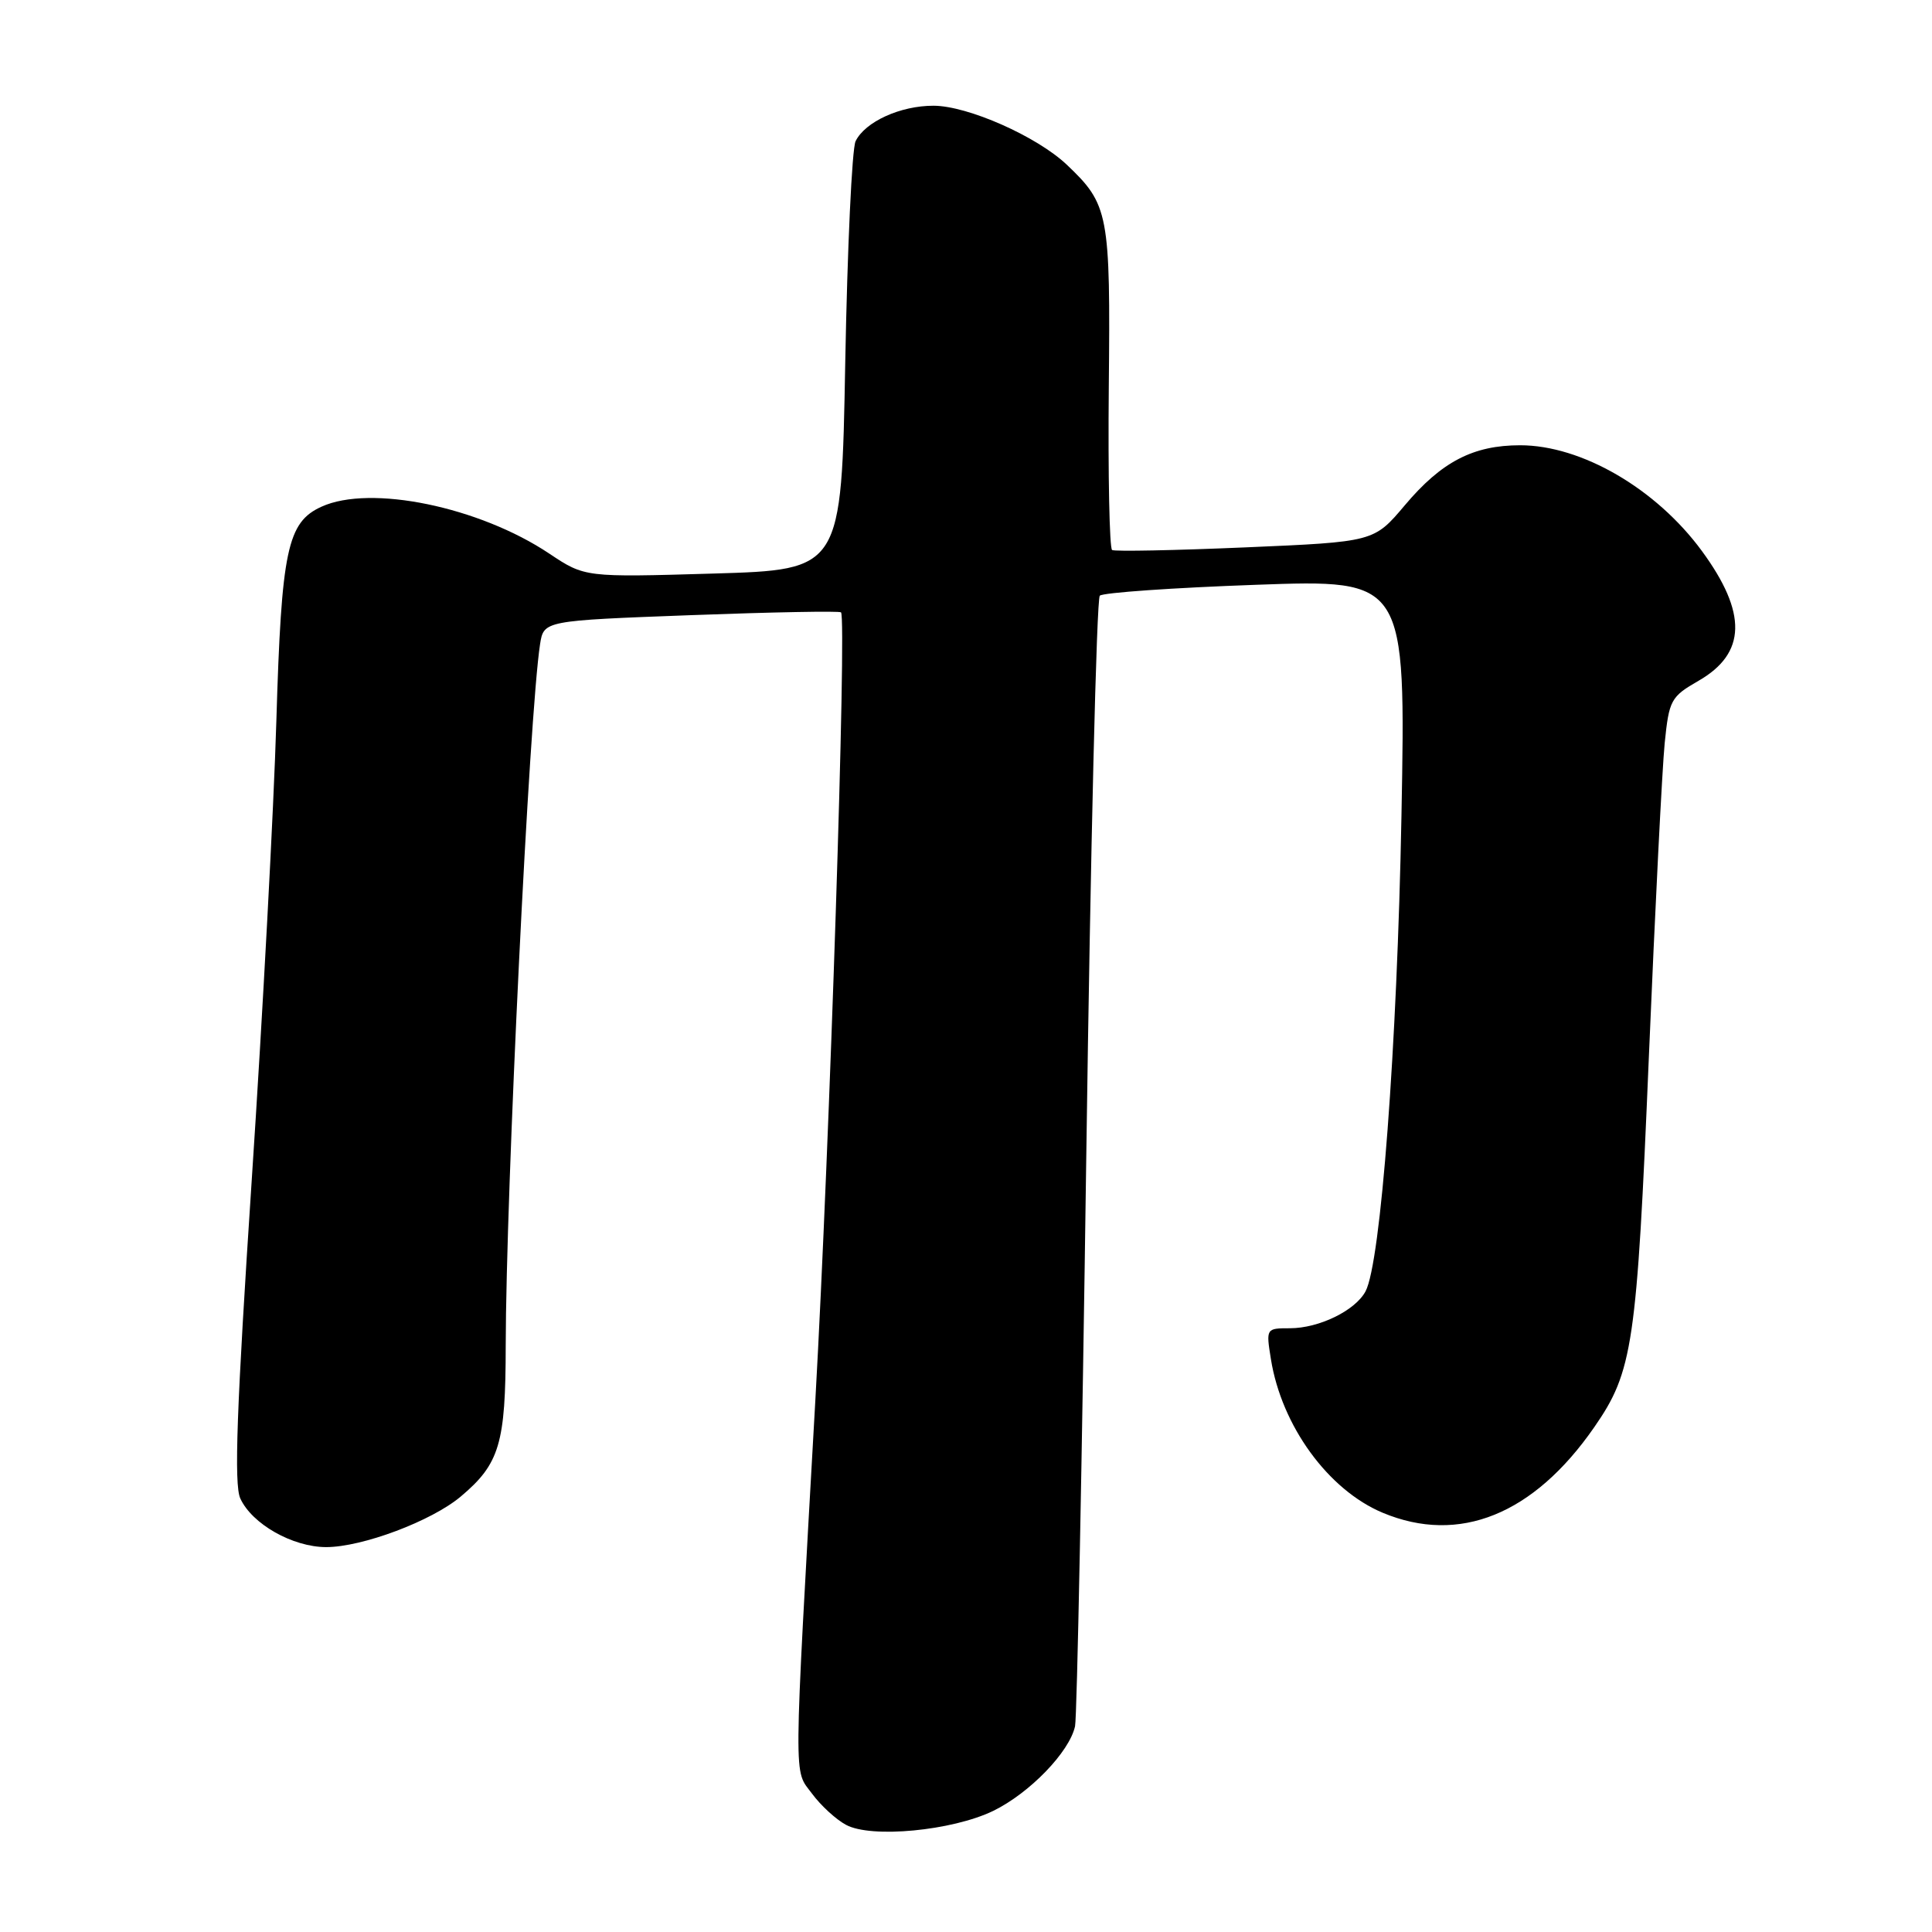 <?xml version="1.0" encoding="UTF-8" standalone="no"?>
<!DOCTYPE svg PUBLIC "-//W3C//DTD SVG 1.1//EN" "http://www.w3.org/Graphics/SVG/1.1/DTD/svg11.dtd" >
<svg xmlns="http://www.w3.org/2000/svg" xmlns:xlink="http://www.w3.org/1999/xlink" version="1.1" viewBox="0 0 256 256">
 <g >
 <path fill="currentColor"
d=" M 131.59 239.96 C 136.41 237.62 141.72 232.14 142.45 228.73 C 142.71 227.50 143.38 193.46 143.94 153.07 C 144.50 112.69 145.30 79.32 145.73 78.93 C 146.15 78.53 155.45 77.88 166.39 77.49 C 186.28 76.77 186.28 76.77 185.70 108.14 C 185.13 138.67 182.96 167.33 180.94 171.11 C 179.58 173.66 174.77 176.00 170.92 176.00 C 167.76 176.00 167.75 176.03 168.40 180.08 C 169.81 188.93 176.00 197.43 183.22 200.45 C 193.35 204.68 203.21 200.70 211.24 189.12 C 216.37 181.72 216.88 178.26 218.48 140.11 C 219.30 120.52 220.25 101.79 220.58 98.47 C 221.16 92.75 221.39 92.32 225.08 90.20 C 231.40 86.56 231.53 81.22 225.51 73.01 C 219.45 64.75 209.56 59.00 201.43 59.00 C 195.20 59.00 191.00 61.18 186.13 66.97 C 182.05 71.80 182.05 71.80 165.03 72.53 C 155.67 72.93 147.72 73.09 147.36 72.88 C 147.01 72.67 146.81 62.97 146.92 51.33 C 147.15 28.28 146.92 27.10 141.34 21.81 C 137.38 18.07 128.24 14.02 123.70 14.01 C 119.31 14.00 114.63 16.13 113.37 18.71 C 112.89 19.70 112.28 32.88 112.00 48.00 C 111.50 75.50 111.50 75.50 94.50 76.00 C 77.50 76.50 77.50 76.50 72.79 73.36 C 63.50 67.15 49.08 64.18 42.60 67.14 C 38.07 69.20 37.29 72.86 36.62 95.50 C 36.28 107.05 34.81 134.41 33.36 156.30 C 31.36 186.57 30.99 196.69 31.84 198.55 C 33.39 201.94 38.77 204.99 43.21 205.00 C 48.00 205.00 57.19 201.55 61.05 198.30 C 66.20 193.97 67.00 191.28 67.01 178.30 C 67.04 157.98 70.14 94.53 71.56 85.37 C 72.05 82.24 72.05 82.24 91.58 81.51 C 102.32 81.11 111.26 80.94 111.44 81.14 C 112.21 82.00 109.94 151.61 108.04 185.50 C 105.11 237.48 105.14 234.35 107.60 237.67 C 108.75 239.23 110.77 241.09 112.10 241.80 C 115.43 243.61 126.14 242.59 131.59 239.96 Z "/>
</g>
</svg>